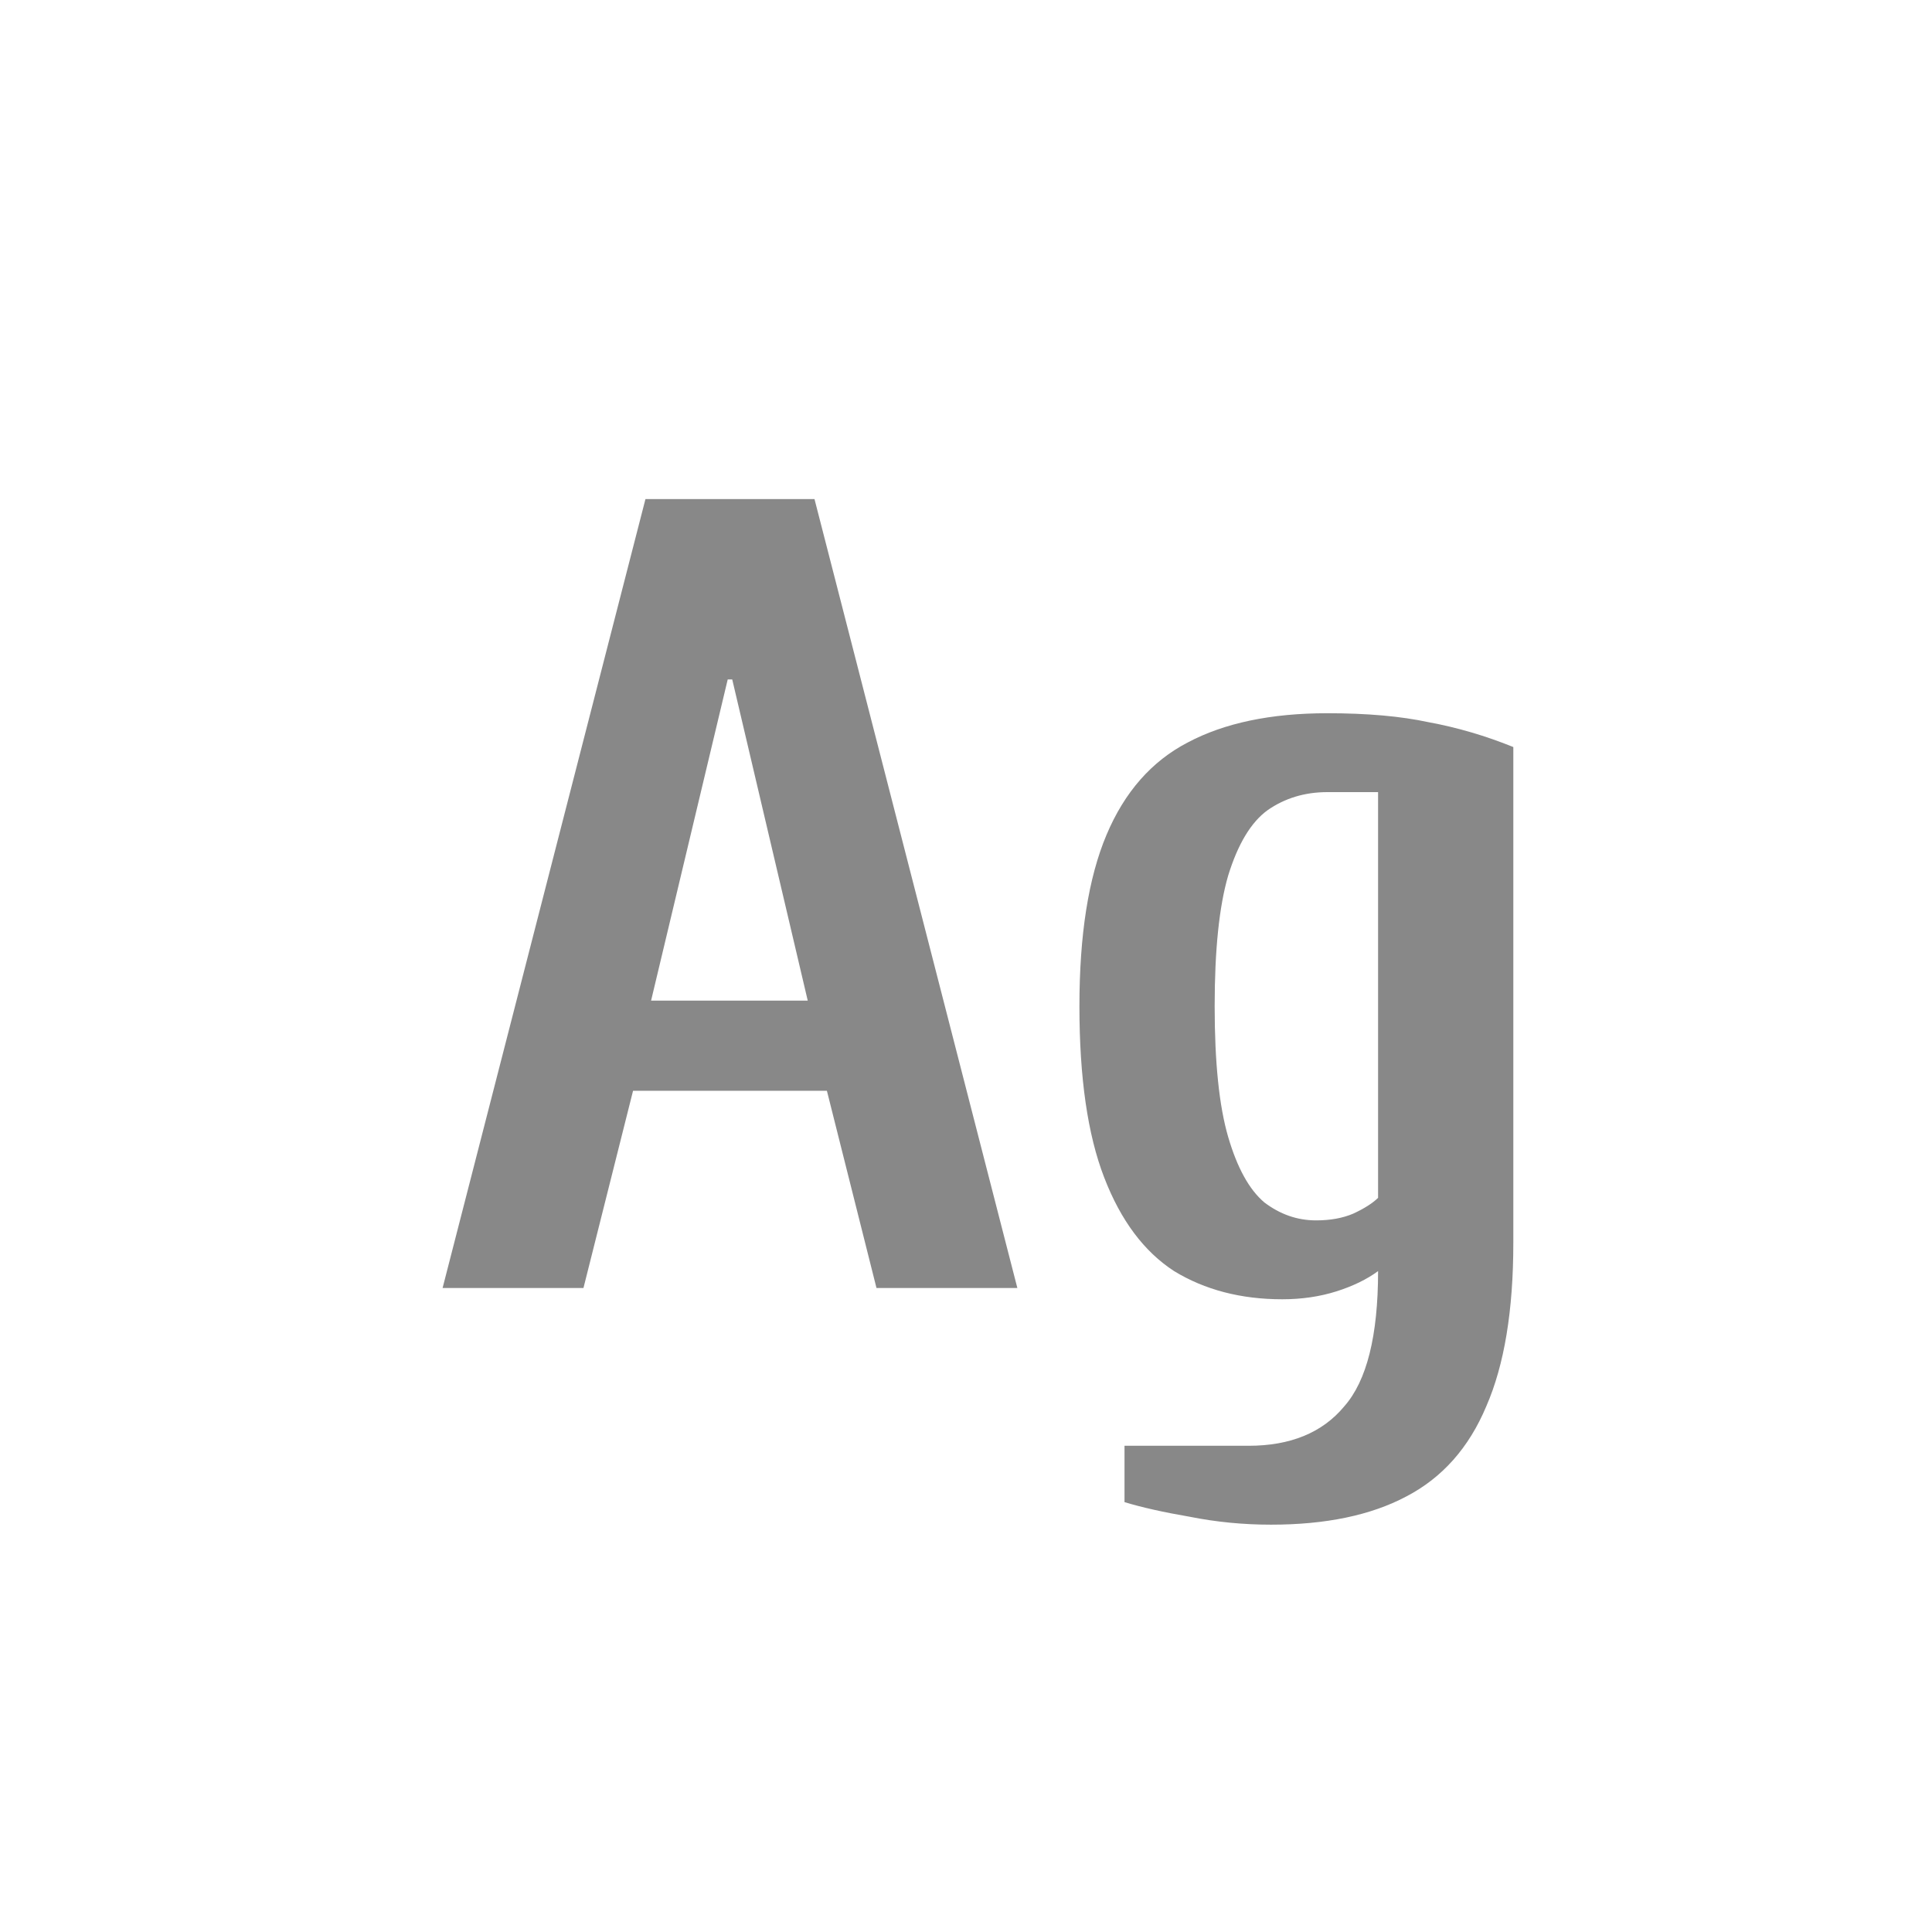 <svg width="24" height="24" viewBox="0 0 24 24" fill="none" xmlns="http://www.w3.org/2000/svg">
<path d="M5.498 16L8.018 6.2H10.118L12.638 16H10.888L10.272 13.55H7.864L7.248 16H5.498ZM8.088 12.43H10.034L9.096 8.44H9.04L8.088 12.43ZM15.789 18.94C15.443 18.94 15.107 18.907 14.781 18.842C14.454 18.786 14.183 18.725 13.969 18.66V17.96H15.509C16.031 17.96 16.428 17.797 16.699 17.47C16.979 17.153 17.119 16.593 17.119 15.79C16.979 15.893 16.806 15.977 16.601 16.042C16.395 16.107 16.171 16.14 15.929 16.14C15.415 16.14 14.967 16.023 14.585 15.79C14.211 15.547 13.922 15.16 13.717 14.628C13.511 14.096 13.409 13.387 13.409 12.5C13.409 11.613 13.521 10.904 13.745 10.372C13.969 9.84 14.305 9.457 14.753 9.224C15.21 8.981 15.789 8.86 16.489 8.86C16.983 8.86 17.403 8.897 17.749 8.972C18.103 9.037 18.453 9.14 18.799 9.28V15.44C18.799 16.28 18.687 16.957 18.463 17.47C18.248 17.983 17.917 18.357 17.469 18.59C17.03 18.823 16.47 18.94 15.789 18.94ZM16.349 15.16C16.526 15.16 16.68 15.132 16.811 15.076C16.951 15.011 17.053 14.945 17.119 14.88V9.84H16.489C16.209 9.84 15.961 9.915 15.747 10.064C15.541 10.213 15.378 10.484 15.257 10.876C15.145 11.259 15.089 11.8 15.089 12.5C15.089 13.2 15.145 13.741 15.257 14.124C15.369 14.507 15.518 14.777 15.705 14.936C15.901 15.085 16.115 15.16 16.349 15.16Z" fill="#888888"/>
</svg>
